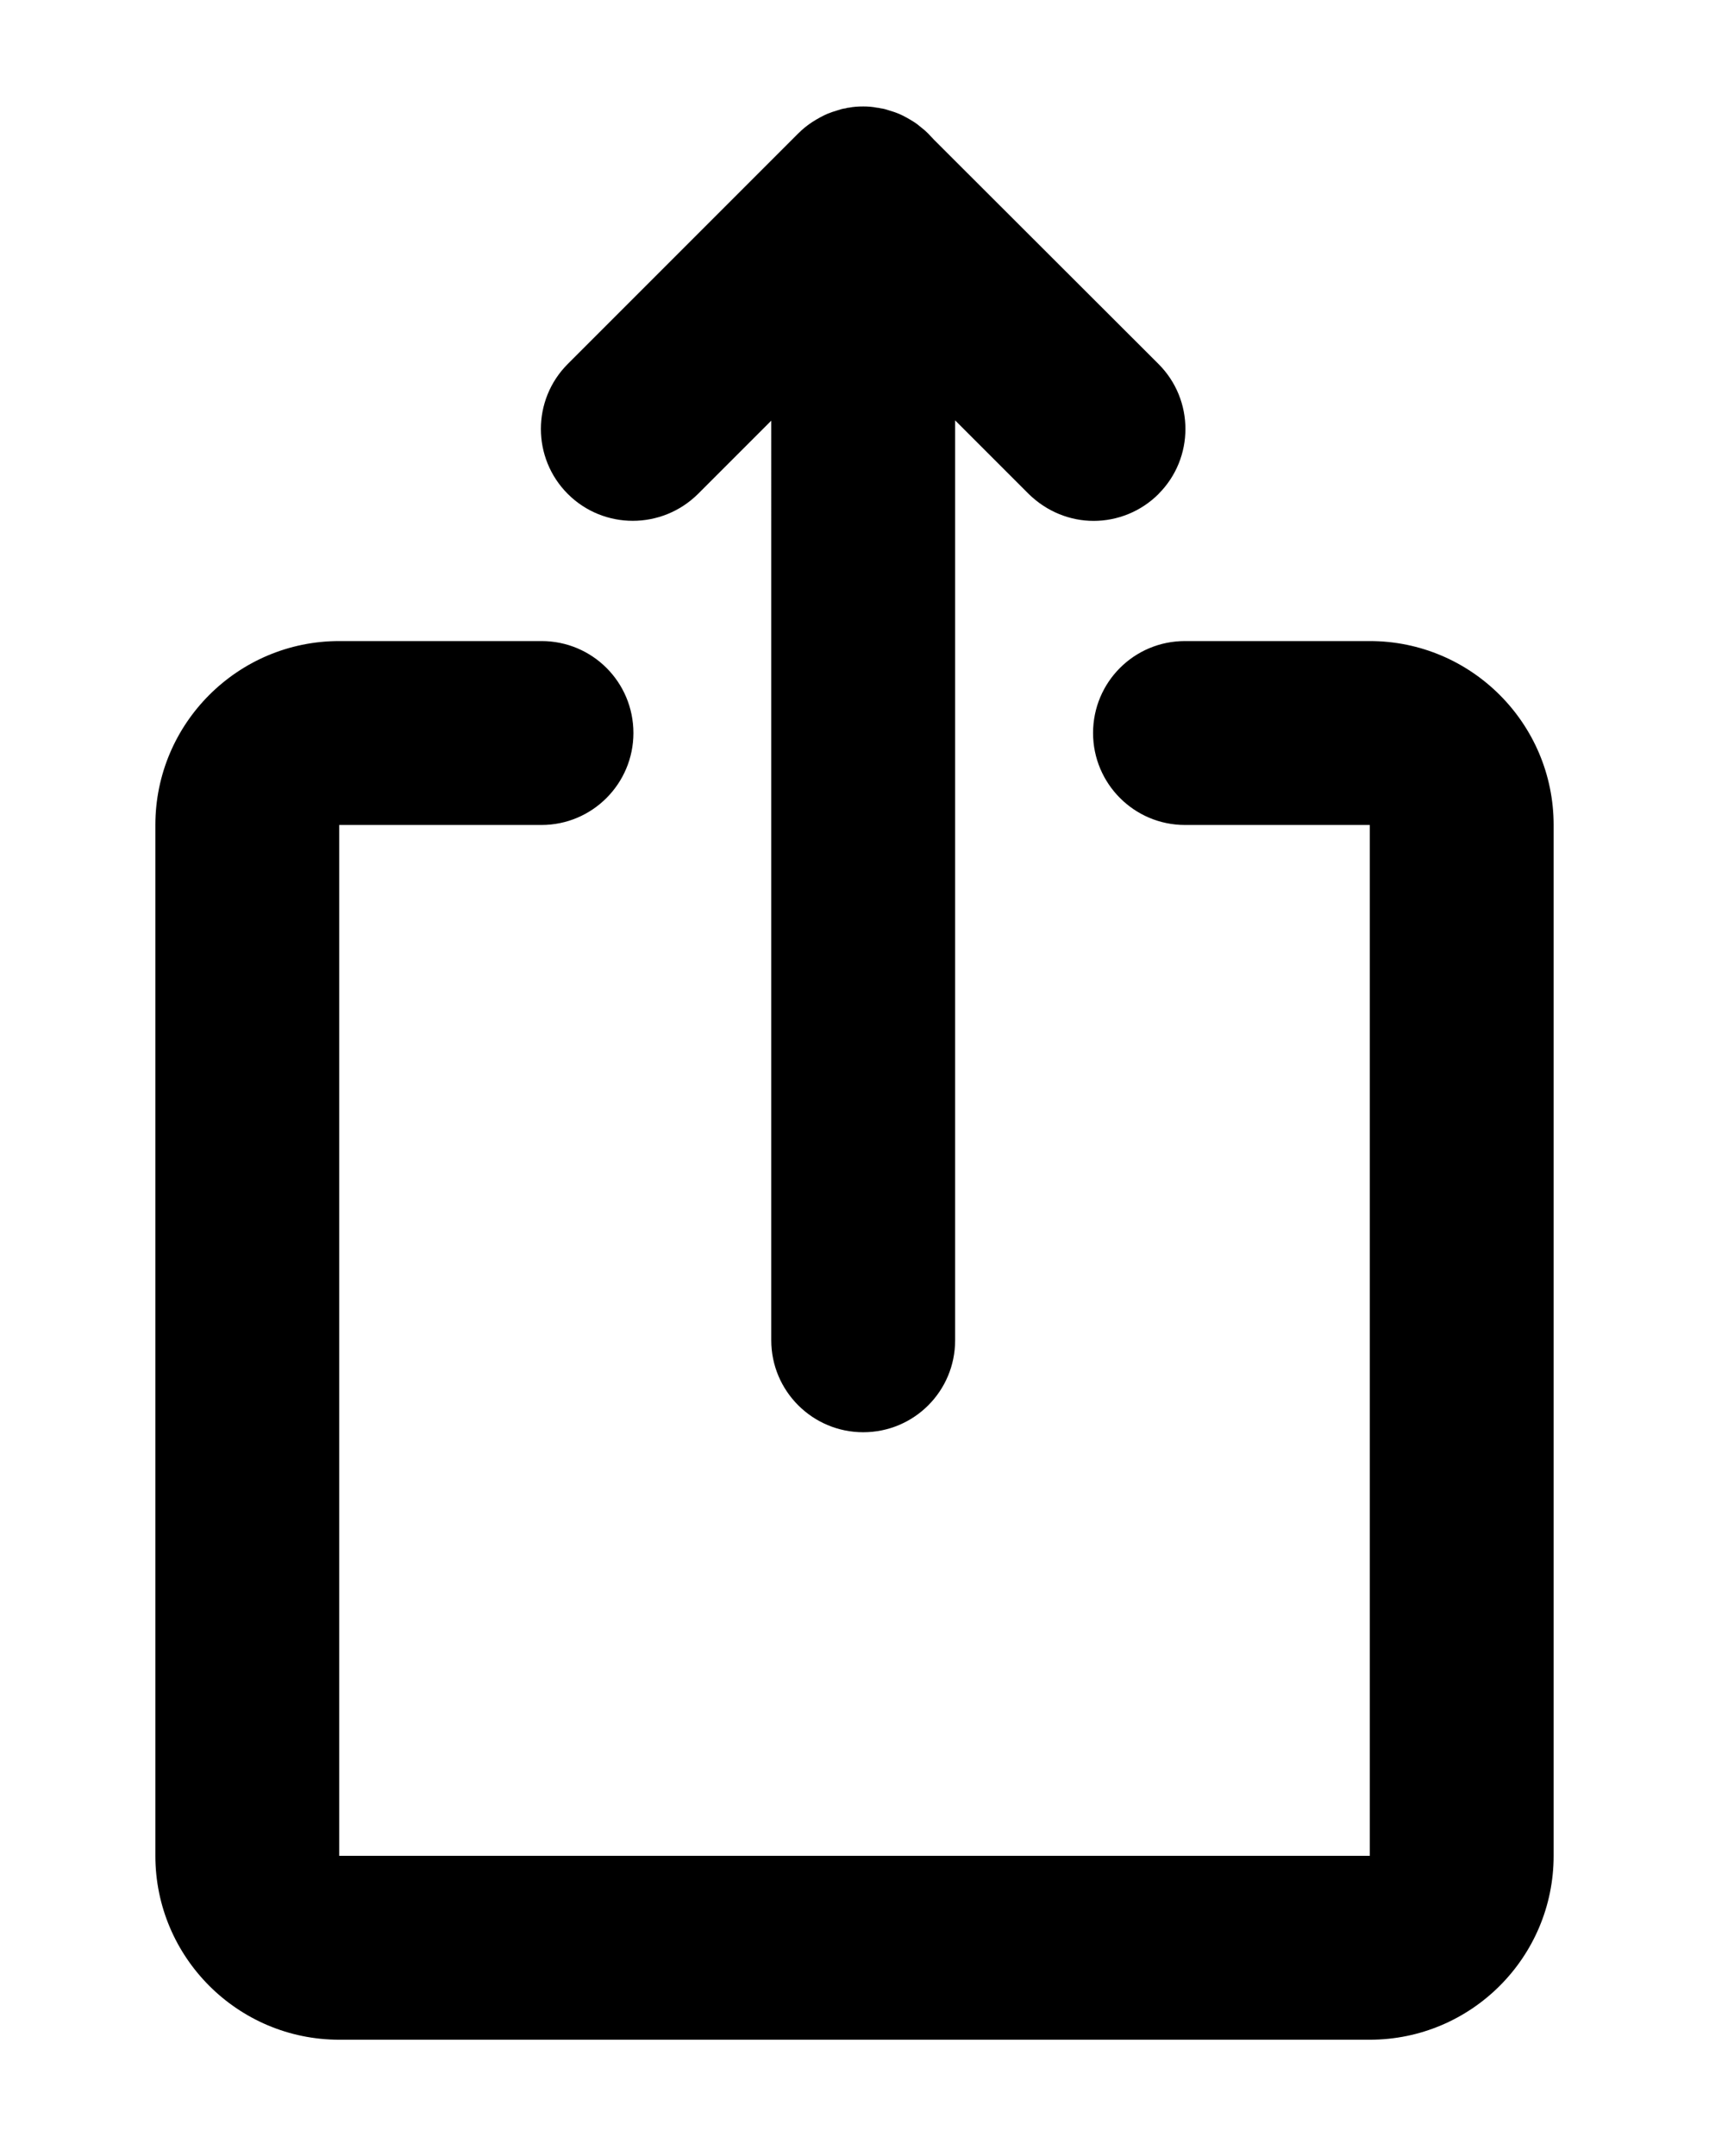 <?xml version="1.0" encoding="UTF-8" standalone="no"?>
<svg
   xmlns:dc="http://purl.org/dc/elements/1.1/"
   xmlns:cc="http://creativecommons.org/ns#"
   xmlns:rdf="http://www.w3.org/1999/02/22-rdf-syntax-ns#"
   xmlns:svg="http://www.w3.org/2000/svg"
   xmlns="http://www.w3.org/2000/svg"
   xmlns:sodipodi="http://sodipodi.sourceforge.net/DTD/sodipodi-0.dtd"
   xmlns:inkscape="http://www.inkscape.org/namespaces/inkscape"
   version="1.1"
   x="0px"
   y="0px"
   viewBox="0 0 44 55.5"
   enable-background="new 0 0 100 100"
   xml:space="preserve"
   id="svg12"
   sodipodi:docname="Share.svg"
   width="44"
   height="55.5"
   inkscape:version="0.92.2 5c3e80d, 2017-08-06"><defs
     id="defs16" /><sodipodi:namedview
     pagecolor="#ffffff"
     bordercolor="#666666"
     borderopacity="1"
     objecttolerance="10"
     gridtolerance="10"
     guidetolerance="10"
     inkscape:pageopacity="0"
     inkscape:pageshadow="2"
     inkscape:window-width="1179"
     inkscape:window-height="705"
     id="namedview14"
     showgrid="false"
     inkscape:zoom="5.3400704"
     inkscape:cx="52.838888"
     inkscape:cy="31.201974"
     inkscape:window-x="592"
     inkscape:window-y="134"
     inkscape:window-maximized="0"
     inkscape:current-layer="svg12" /><circle
     stroke-miterlimit="10"
     cx="-172.07"
     cy="-204.652"
     r="7.101"
     id="circle2"
     style="fill:none;stroke:#000000;stroke-width:6;stroke-miterlimit:10" /><path
     stroke-miterlimit="10"
     d="M -573.885,-380"
     id="path4"
     inkscape:connector-curvature="0"
     style="fill:none;stroke:#000000;stroke-width:6;stroke-miterlimit:10" /><path
     stroke-miterlimit="10"
     d="M -537.115,-380"
     id="path6"
     inkscape:connector-curvature="0"
     style="fill:none;stroke:#000000;stroke-width:6;stroke-miterlimit:10" /><path
     d="m 29.83,12.713 c -0.458,0.458 -1.065,0.694 -1.673,0.694 -0.607,0 -1.207,-0.237 -1.673,-0.694 l -1.893,-1.893 v 23.677 c 0,1.31 -1.057,2.367 -2.367,2.367 -1.302,0 -2.367,-1.057 -2.367,-2.367 V 10.827 l -1.886,1.886 c -0.931,0.923 -2.43,0.923 -3.353,0 -0.923,-0.923 -0.923,-2.422 0,-3.345 l 5.933,-5.933 c 0.118,-0.118 0.237,-0.213 0.371,-0.3 0.126,-0.079 0.252,-0.15 0.379,-0.205 0.079,-0.032 0.166,-0.063 0.252,-0.087 0.071,-0.024 0.142,-0.047 0.221,-0.055 0.024,-0.008 0.047,-0.016 0.079,-0.016 0.118,-0.024 0.245,-0.032 0.371,-0.032 0.118,0 0.237,0.008 0.354,0.032 0.032,0 0.063,0.008 0.095,0.016 0.08,0.008 0.15,0.032 0.221,0.055 0.087,0.024 0.174,0.055 0.252,0.087 0.126,0.055 0.252,0.126 0.378,0.205 0.063,0.039 0.126,0.087 0.189,0.142 0.063,0.047 0.126,0.103 0.181,0.158 l 0.157,0.166 5.775,5.767 c 0.925,0.923 0.925,2.422 0.002,3.345 z"
     id="path8"
     inkscape:connector-curvature="0"
     style="stroke-width:0.789" /><path
     d="M 40,21.234 V 47.766 C 40,50.378 37.879,52.5 35.266,52.5 H 8.734 C 6.122,52.5 4,50.378 4,47.766 V 21.234 C 4,18.622 6.122,16.5 8.734,16.5 h 5.207 c 1.31,0 2.367,1.057 2.367,2.367 0,1.302 -1.057,2.367 -2.367,2.367 H 8.734 V 47.766 H 35.266 V 21.234 h -4.757 c -1.31,0 -2.367,-1.065 -2.367,-2.367 0,-1.31 1.057,-2.367 2.367,-2.367 h 4.757 C 37.878,16.5 40,18.622 40,21.234 Z"
     id="path10"
     inkscape:connector-curvature="0"
     style="stroke-width:0.789" /></svg>